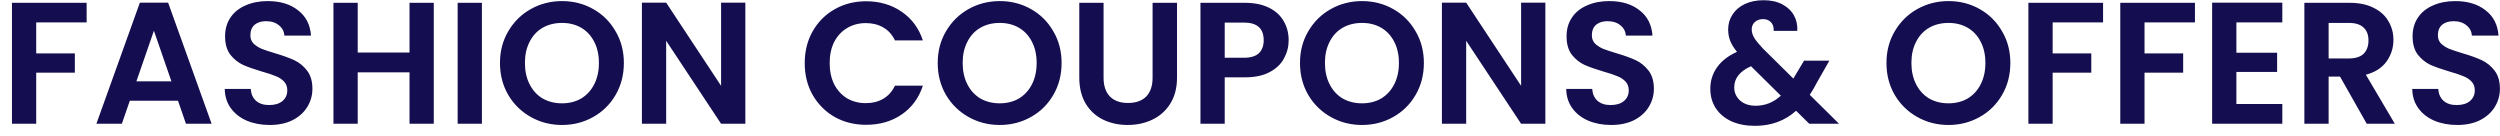<svg width="202" height="11" viewBox="0 0 202 11" fill="none" xmlns="http://www.w3.org/2000/svg">
<path d="M7 0.228V1.81H2.926V4.316H6.048V5.87H2.926V10H0.966V0.228H7ZM14.382 8.138H10.49L9.846 10H7.788L11.302 0.214H13.584L17.098 10H15.026L14.382 8.138ZM13.85 6.57L12.436 2.482L11.022 6.57H13.85ZM21.785 10.098C21.104 10.098 20.488 9.981 19.937 9.748C19.396 9.515 18.967 9.179 18.649 8.74C18.332 8.301 18.169 7.783 18.159 7.186H20.259C20.287 7.587 20.427 7.905 20.679 8.138C20.941 8.371 21.295 8.488 21.743 8.488C22.201 8.488 22.56 8.381 22.821 8.166C23.083 7.942 23.213 7.653 23.213 7.298C23.213 7.009 23.125 6.771 22.947 6.584C22.77 6.397 22.546 6.253 22.275 6.15C22.014 6.038 21.65 5.917 21.183 5.786C20.549 5.599 20.031 5.417 19.629 5.24C19.237 5.053 18.897 4.778 18.607 4.414C18.327 4.041 18.187 3.546 18.187 2.93C18.187 2.351 18.332 1.847 18.621 1.418C18.911 0.989 19.317 0.662 19.839 0.438C20.362 0.205 20.959 0.088 21.631 0.088C22.639 0.088 23.456 0.335 24.081 0.83C24.716 1.315 25.066 1.997 25.131 2.874H22.975C22.957 2.538 22.812 2.263 22.541 2.048C22.28 1.824 21.93 1.712 21.491 1.712C21.109 1.712 20.801 1.81 20.567 2.006C20.343 2.202 20.231 2.487 20.231 2.86C20.231 3.121 20.315 3.341 20.483 3.518C20.661 3.686 20.875 3.826 21.127 3.938C21.389 4.041 21.753 4.162 22.219 4.302C22.854 4.489 23.372 4.675 23.773 4.862C24.175 5.049 24.52 5.329 24.809 5.702C25.099 6.075 25.243 6.565 25.243 7.172C25.243 7.695 25.108 8.18 24.837 8.628C24.567 9.076 24.17 9.435 23.647 9.706C23.125 9.967 22.504 10.098 21.785 10.098ZM35.049 0.228V10H33.089V5.842H28.903V10H26.943V0.228H28.903V4.246H33.089V0.228H35.049ZM38.938 0.228V10H36.978V0.228H38.938ZM45.41 10.098C44.495 10.098 43.656 9.883 42.89 9.454C42.125 9.025 41.518 8.432 41.07 7.676C40.622 6.911 40.398 6.047 40.398 5.086C40.398 4.134 40.622 3.28 41.07 2.524C41.518 1.759 42.125 1.161 42.89 0.732C43.656 0.303 44.495 0.088 45.41 0.088C46.334 0.088 47.174 0.303 47.93 0.732C48.696 1.161 49.297 1.759 49.736 2.524C50.184 3.28 50.408 4.134 50.408 5.086C50.408 6.047 50.184 6.911 49.736 7.676C49.297 8.432 48.696 9.025 47.93 9.454C47.165 9.883 46.325 10.098 45.41 10.098ZM45.41 8.348C45.998 8.348 46.516 8.217 46.964 7.956C47.412 7.685 47.762 7.303 48.014 6.808C48.266 6.313 48.392 5.739 48.392 5.086C48.392 4.433 48.266 3.863 48.014 3.378C47.762 2.883 47.412 2.505 46.964 2.244C46.516 1.983 45.998 1.852 45.41 1.852C44.822 1.852 44.3 1.983 43.842 2.244C43.394 2.505 43.044 2.883 42.792 3.378C42.54 3.863 42.414 4.433 42.414 5.086C42.414 5.739 42.54 6.313 42.792 6.808C43.044 7.303 43.394 7.685 43.842 7.956C44.3 8.217 44.822 8.348 45.41 8.348ZM60.224 10H58.264L53.826 3.294V10H51.866V0.214H53.826L58.264 6.934V0.214H60.224V10ZM65.021 5.1C65.021 4.139 65.236 3.28 65.665 2.524C66.104 1.759 66.697 1.166 67.443 0.746C68.199 0.317 69.044 0.102 69.977 0.102C71.069 0.102 72.026 0.382 72.847 0.942C73.669 1.502 74.243 2.277 74.569 3.266H72.315C72.091 2.799 71.774 2.449 71.363 2.216C70.962 1.983 70.495 1.866 69.963 1.866C69.394 1.866 68.885 2.001 68.437 2.272C67.999 2.533 67.653 2.907 67.401 3.392C67.159 3.877 67.037 4.447 67.037 5.1C67.037 5.744 67.159 6.313 67.401 6.808C67.653 7.293 67.999 7.671 68.437 7.942C68.885 8.203 69.394 8.334 69.963 8.334C70.495 8.334 70.962 8.217 71.363 7.984C71.774 7.741 72.091 7.387 72.315 6.92H74.569C74.243 7.919 73.669 8.698 72.847 9.258C72.035 9.809 71.079 10.084 69.977 10.084C69.044 10.084 68.199 9.874 67.443 9.454C66.697 9.025 66.104 8.432 65.665 7.676C65.236 6.92 65.021 6.061 65.021 5.1ZM80.779 10.098C79.865 10.098 79.025 9.883 78.259 9.454C77.494 9.025 76.887 8.432 76.439 7.676C75.991 6.911 75.767 6.047 75.767 5.086C75.767 4.134 75.991 3.28 76.439 2.524C76.887 1.759 77.494 1.161 78.259 0.732C79.025 0.303 79.865 0.088 80.779 0.088C81.703 0.088 82.543 0.303 83.299 0.732C84.065 1.161 84.667 1.759 85.105 2.524C85.553 3.28 85.777 4.134 85.777 5.086C85.777 6.047 85.553 6.911 85.105 7.676C84.667 8.432 84.065 9.025 83.299 9.454C82.534 9.883 81.694 10.098 80.779 10.098ZM80.779 8.348C81.367 8.348 81.885 8.217 82.333 7.956C82.781 7.685 83.131 7.303 83.383 6.808C83.635 6.313 83.761 5.739 83.761 5.086C83.761 4.433 83.635 3.863 83.383 3.378C83.131 2.883 82.781 2.505 82.333 2.244C81.885 1.983 81.367 1.852 80.779 1.852C80.191 1.852 79.669 1.983 79.211 2.244C78.763 2.505 78.413 2.883 78.161 3.378C77.909 3.863 77.783 4.433 77.783 5.086C77.783 5.739 77.909 6.313 78.161 6.808C78.413 7.303 78.763 7.685 79.211 7.956C79.669 8.217 80.191 8.348 80.779 8.348ZM89.168 0.228V6.276C89.168 6.939 89.34 7.447 89.686 7.802C90.031 8.147 90.516 8.32 91.141 8.32C91.776 8.32 92.266 8.147 92.612 7.802C92.957 7.447 93.129 6.939 93.129 6.276V0.228H95.103V6.262C95.103 7.093 94.921 7.797 94.558 8.376C94.203 8.945 93.722 9.375 93.115 9.664C92.518 9.953 91.851 10.098 91.114 10.098C90.385 10.098 89.723 9.953 89.126 9.664C88.537 9.375 88.071 8.945 87.725 8.376C87.38 7.797 87.207 7.093 87.207 6.262V0.228H89.168ZM104.123 3.252C104.123 3.775 103.997 4.265 103.745 4.722C103.503 5.179 103.115 5.548 102.583 5.828C102.061 6.108 101.398 6.248 100.595 6.248H98.957V10H96.997V0.228H100.595C101.351 0.228 101.995 0.359 102.527 0.62C103.059 0.881 103.456 1.241 103.717 1.698C103.988 2.155 104.123 2.673 104.123 3.252ZM100.511 4.666C101.053 4.666 101.454 4.545 101.715 4.302C101.977 4.05 102.107 3.7 102.107 3.252C102.107 2.3 101.575 1.824 100.511 1.824H98.957V4.666H100.511ZM110.051 10.098C109.136 10.098 108.296 9.883 107.531 9.454C106.765 9.025 106.159 8.432 105.711 7.676C105.263 6.911 105.039 6.047 105.039 5.086C105.039 4.134 105.263 3.28 105.711 2.524C106.159 1.759 106.765 1.161 107.531 0.732C108.296 0.303 109.136 0.088 110.051 0.088C110.975 0.088 111.815 0.303 112.571 0.732C113.336 1.161 113.938 1.759 114.377 2.524C114.825 3.28 115.049 4.134 115.049 5.086C115.049 6.047 114.825 6.911 114.377 7.676C113.938 8.432 113.336 9.025 112.571 9.454C111.805 9.883 110.965 10.098 110.051 10.098ZM110.051 8.348C110.639 8.348 111.157 8.217 111.605 7.956C112.053 7.685 112.403 7.303 112.655 6.808C112.907 6.313 113.033 5.739 113.033 5.086C113.033 4.433 112.907 3.863 112.655 3.378C112.403 2.883 112.053 2.505 111.605 2.244C111.157 1.983 110.639 1.852 110.051 1.852C109.463 1.852 108.94 1.983 108.483 2.244C108.035 2.505 107.685 2.883 107.433 3.378C107.181 3.863 107.055 4.433 107.055 5.086C107.055 5.739 107.181 6.313 107.433 6.808C107.685 7.303 108.035 7.685 108.483 7.956C108.94 8.217 109.463 8.348 110.051 8.348ZM124.865 10H122.905L118.467 3.294V10H116.507V0.214H118.467L122.905 6.934V0.214H124.865V10ZM130.176 10.098C129.495 10.098 128.879 9.981 128.328 9.748C127.787 9.515 127.357 9.179 127.04 8.74C126.723 8.301 126.559 7.783 126.55 7.186H128.65C128.678 7.587 128.818 7.905 129.07 8.138C129.331 8.371 129.686 8.488 130.134 8.488C130.591 8.488 130.951 8.381 131.212 8.166C131.473 7.942 131.604 7.653 131.604 7.298C131.604 7.009 131.515 6.771 131.338 6.584C131.161 6.397 130.937 6.253 130.666 6.15C130.405 6.038 130.041 5.917 129.574 5.786C128.939 5.599 128.421 5.417 128.02 5.24C127.628 5.053 127.287 4.778 126.998 4.414C126.718 4.041 126.578 3.546 126.578 2.93C126.578 2.351 126.723 1.847 127.012 1.418C127.301 0.989 127.707 0.662 128.23 0.438C128.753 0.205 129.35 0.088 130.022 0.088C131.03 0.088 131.847 0.335 132.472 0.83C133.107 1.315 133.457 1.997 133.522 2.874H131.366C131.347 2.538 131.203 2.263 130.932 2.048C130.671 1.824 130.321 1.712 129.882 1.712C129.499 1.712 129.191 1.81 128.958 2.006C128.734 2.202 128.622 2.487 128.622 2.86C128.622 3.121 128.706 3.341 128.874 3.518C129.051 3.686 129.266 3.826 129.518 3.938C129.779 4.041 130.143 4.162 130.61 4.302C131.245 4.489 131.763 4.675 132.164 4.862C132.565 5.049 132.911 5.329 133.2 5.702C133.489 6.075 133.634 6.565 133.634 7.172C133.634 7.695 133.499 8.18 133.228 8.628C132.957 9.076 132.561 9.435 132.038 9.706C131.515 9.967 130.895 10.098 130.176 10.098ZM146.187 10L145.123 8.95C144.218 9.762 143.112 10.168 141.805 10.168C141.086 10.168 140.452 10.047 139.901 9.804C139.36 9.552 138.94 9.202 138.641 8.754C138.342 8.297 138.193 7.769 138.193 7.172C138.193 6.528 138.375 5.949 138.739 5.436C139.103 4.923 139.64 4.507 140.349 4.19C140.097 3.882 139.915 3.588 139.803 3.308C139.691 3.019 139.635 2.711 139.635 2.384C139.635 1.936 139.752 1.535 139.985 1.18C140.218 0.816 140.55 0.531 140.979 0.326C141.418 0.121 141.926 0.018 142.505 0.018C143.093 0.018 143.597 0.13 144.017 0.354C144.437 0.578 144.75 0.877 144.955 1.25C145.16 1.623 145.249 2.039 145.221 2.496H143.317C143.326 2.188 143.252 1.955 143.093 1.796C142.934 1.628 142.72 1.544 142.449 1.544C142.188 1.544 141.968 1.623 141.791 1.782C141.623 1.931 141.539 2.127 141.539 2.37C141.539 2.603 141.609 2.837 141.749 3.07C141.889 3.294 142.118 3.574 142.435 3.91L144.899 6.346C144.918 6.327 144.932 6.309 144.941 6.29C144.95 6.271 144.96 6.253 144.969 6.234L145.767 4.904H147.811L146.831 6.626C146.644 6.99 146.444 7.335 146.229 7.662L148.595 10H146.187ZM141.861 8.544C142.626 8.544 143.303 8.273 143.891 7.732L141.483 5.352C140.578 5.753 140.125 6.323 140.125 7.06C140.125 7.48 140.284 7.835 140.601 8.124C140.918 8.404 141.338 8.544 141.861 8.544ZM157.438 10.098C156.523 10.098 155.683 9.883 154.918 9.454C154.152 9.025 153.546 8.432 153.098 7.676C152.65 6.911 152.426 6.047 152.426 5.086C152.426 4.134 152.65 3.28 153.098 2.524C153.546 1.759 154.152 1.161 154.918 0.732C155.683 0.303 156.523 0.088 157.438 0.088C158.362 0.088 159.202 0.303 159.958 0.732C160.723 1.161 161.325 1.759 161.764 2.524C162.212 3.28 162.436 4.134 162.436 5.086C162.436 6.047 162.212 6.911 161.764 7.676C161.325 8.432 160.723 9.025 159.958 9.454C159.192 9.883 158.352 10.098 157.438 10.098ZM157.438 8.348C158.026 8.348 158.544 8.217 158.992 7.956C159.44 7.685 159.79 7.303 160.042 6.808C160.294 6.313 160.42 5.739 160.42 5.086C160.42 4.433 160.294 3.863 160.042 3.378C159.79 2.883 159.44 2.505 158.992 2.244C158.544 1.983 158.026 1.852 157.438 1.852C156.85 1.852 156.327 1.983 155.87 2.244C155.422 2.505 155.072 2.883 154.82 3.378C154.568 3.863 154.442 4.433 154.442 5.086C154.442 5.739 154.568 6.313 154.82 6.808C155.072 7.303 155.422 7.685 155.87 7.956C156.327 8.217 156.85 8.348 157.438 8.348ZM169.928 0.228V1.81H165.854V4.316H168.976V5.87H165.854V10H163.894V0.228H169.928ZM177.352 0.228V1.81H173.278V4.316H176.4V5.87H173.278V10H171.318V0.228H177.352ZM180.701 1.81V4.26H183.991V5.814H180.701V8.404H184.411V10H178.741V0.214H184.411V1.81H180.701ZM191.233 10L189.077 6.192H188.153V10H186.193V0.228H189.861C190.617 0.228 191.261 0.363 191.793 0.634C192.325 0.895 192.721 1.255 192.983 1.712C193.253 2.16 193.389 2.664 193.389 3.224C193.389 3.868 193.202 4.451 192.829 4.974C192.455 5.487 191.9 5.842 191.163 6.038L193.501 10H191.233ZM188.153 4.722H189.791C190.323 4.722 190.719 4.596 190.981 4.344C191.242 4.083 191.373 3.723 191.373 3.266C191.373 2.818 191.242 2.473 190.981 2.23C190.719 1.978 190.323 1.852 189.791 1.852H188.153V4.722ZM198.535 10.098C197.854 10.098 197.238 9.981 196.687 9.748C196.146 9.515 195.717 9.179 195.399 8.74C195.082 8.301 194.919 7.783 194.909 7.186H197.009C197.037 7.587 197.177 7.905 197.429 8.138C197.691 8.371 198.045 8.488 198.493 8.488C198.951 8.488 199.31 8.381 199.571 8.166C199.833 7.942 199.963 7.653 199.963 7.298C199.963 7.009 199.875 6.771 199.697 6.584C199.52 6.397 199.296 6.253 199.025 6.15C198.764 6.038 198.4 5.917 197.933 5.786C197.299 5.599 196.781 5.417 196.379 5.24C195.987 5.053 195.647 4.778 195.357 4.414C195.077 4.041 194.937 3.546 194.937 2.93C194.937 2.351 195.082 1.847 195.371 1.418C195.661 0.989 196.067 0.662 196.589 0.438C197.112 0.205 197.709 0.088 198.381 0.088C199.389 0.088 200.206 0.335 200.831 0.83C201.466 1.315 201.816 1.997 201.881 2.874H199.725C199.707 2.538 199.562 2.263 199.291 2.048C199.03 1.824 198.68 1.712 198.241 1.712C197.859 1.712 197.551 1.81 197.317 2.006C197.093 2.202 196.981 2.487 196.981 2.86C196.981 3.121 197.065 3.341 197.233 3.518C197.411 3.686 197.625 3.826 197.877 3.938C198.139 4.041 198.503 4.162 198.969 4.302C199.604 4.489 200.122 4.675 200.523 4.862C200.925 5.049 201.27 5.329 201.559 5.702C201.849 6.075 201.993 6.565 201.993 7.172C201.993 7.695 201.858 8.18 201.587 8.628C201.317 9.076 200.92 9.435 200.397 9.706C199.875 9.967 199.254 10.098 198.535 10.098Z" fill="#140D4F"/>
</svg>
